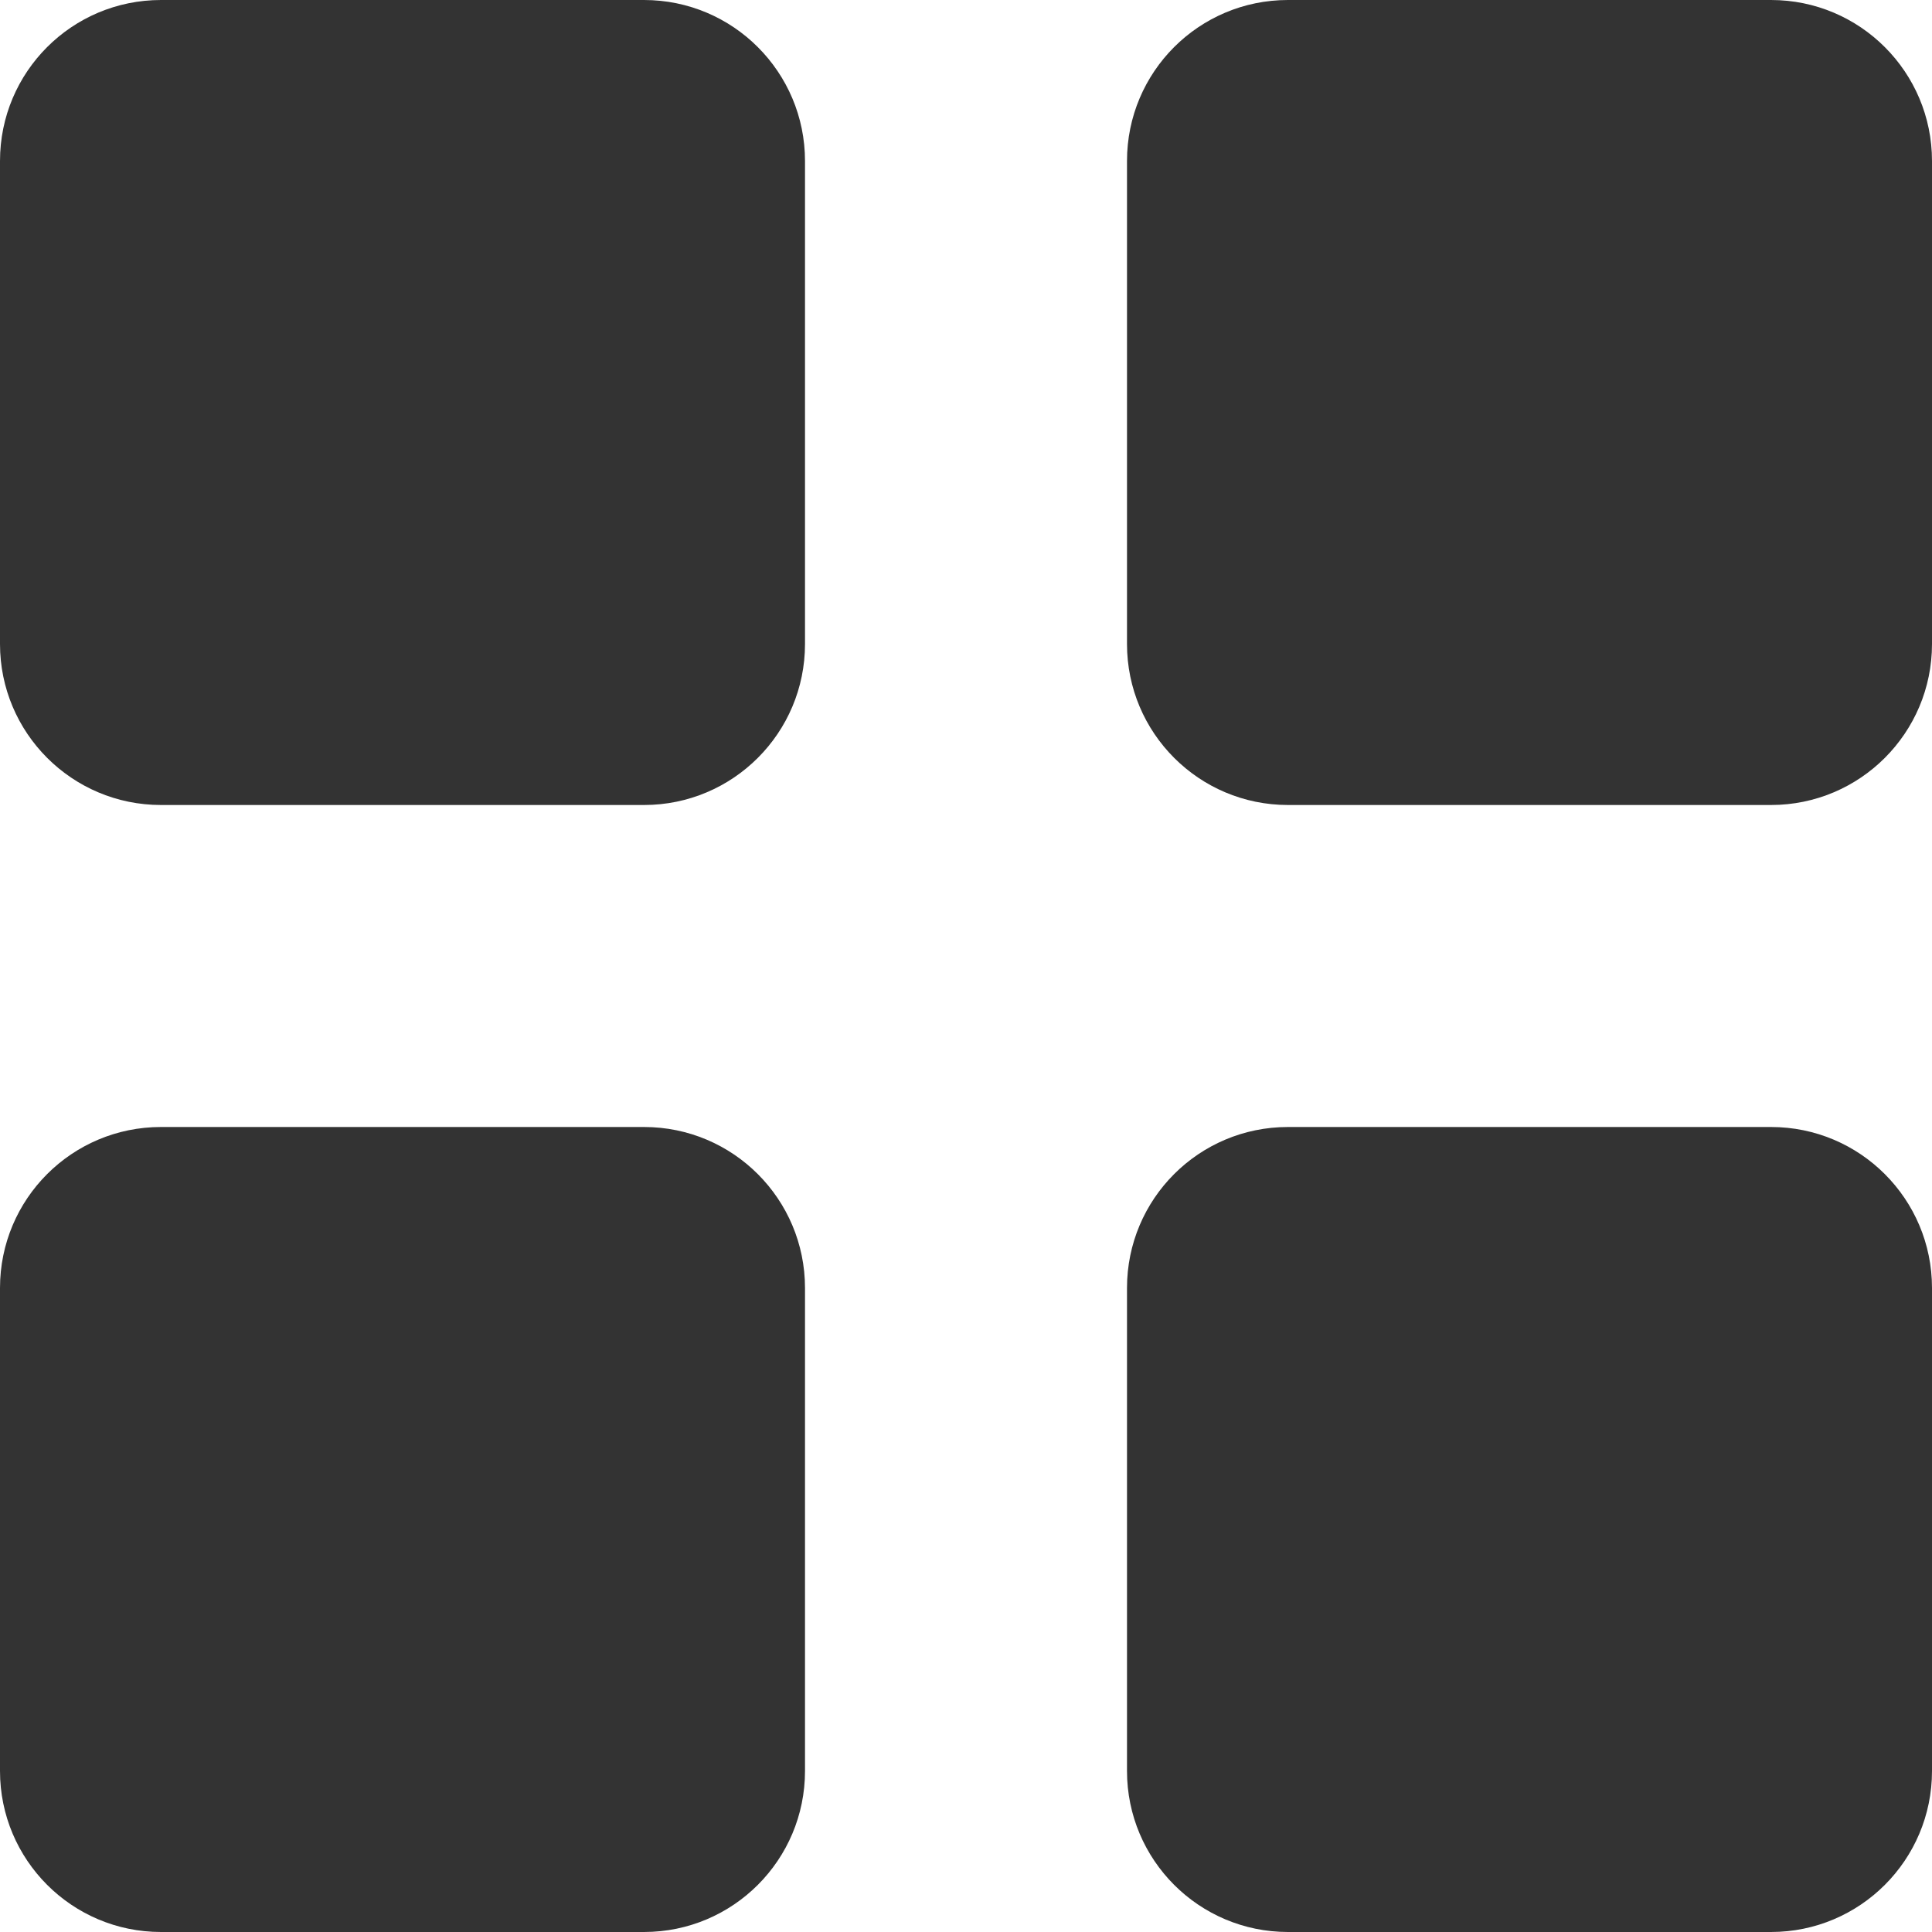<?xml version="1.0" encoding="UTF-8" standalone="no"?>
<!DOCTYPE svg PUBLIC "-//W3C//DTD SVG 1.1//EN" "http://www.w3.org/Graphics/SVG/1.1/DTD/svg11.dtd">
<svg width="100%" height="100%" viewBox="0 0 12 12" version="1.1" xmlns="http://www.w3.org/2000/svg" xmlns:xlink="http://www.w3.org/1999/xlink" xml:space="preserve" style="fill-rule:evenodd;clip-rule:evenodd;stroke-linejoin:round;stroke-miterlimit:1.414;">
    <g transform="matrix(1,0,0,1,-120,-63)">
        <g id="grid" transform="matrix(1,0,0,1,116,59)">
            <path d="M8,4L5,4C4.447,4 4,4.447 4,5L4,8C4,8.552 4.447,9 5,9L8,9C8.553,9 9,8.552 9,8L9,5C9,4.448 8.553,4 8,4ZM15,4L12,4C11.447,4 11,4.447 11,5L11,8C11,8.552 11.447,9 12,9L15,9C15.553,9 16,8.552 16,8L16,5C16,4.448 15.553,4 15,4ZM8,11L5,11C4.447,11 4,11.447 4,12L4,15C4,15.552 4.447,16 5,16L8,16C8.553,16 9,15.552 9,15L9,12C9,11.448 8.553,11 8,11ZM15,11L12,11C11.447,11 11,11.447 11,12L11,15C11,15.552 11.447,16 12,16L15,16C15.553,16 16,15.552 16,15L16,12C16,11.448 15.553,11 15,11Z" style="fill:rgb(51,51,51);fill-rule:nonzero;"/>
        </g>
    </g>
</svg>
